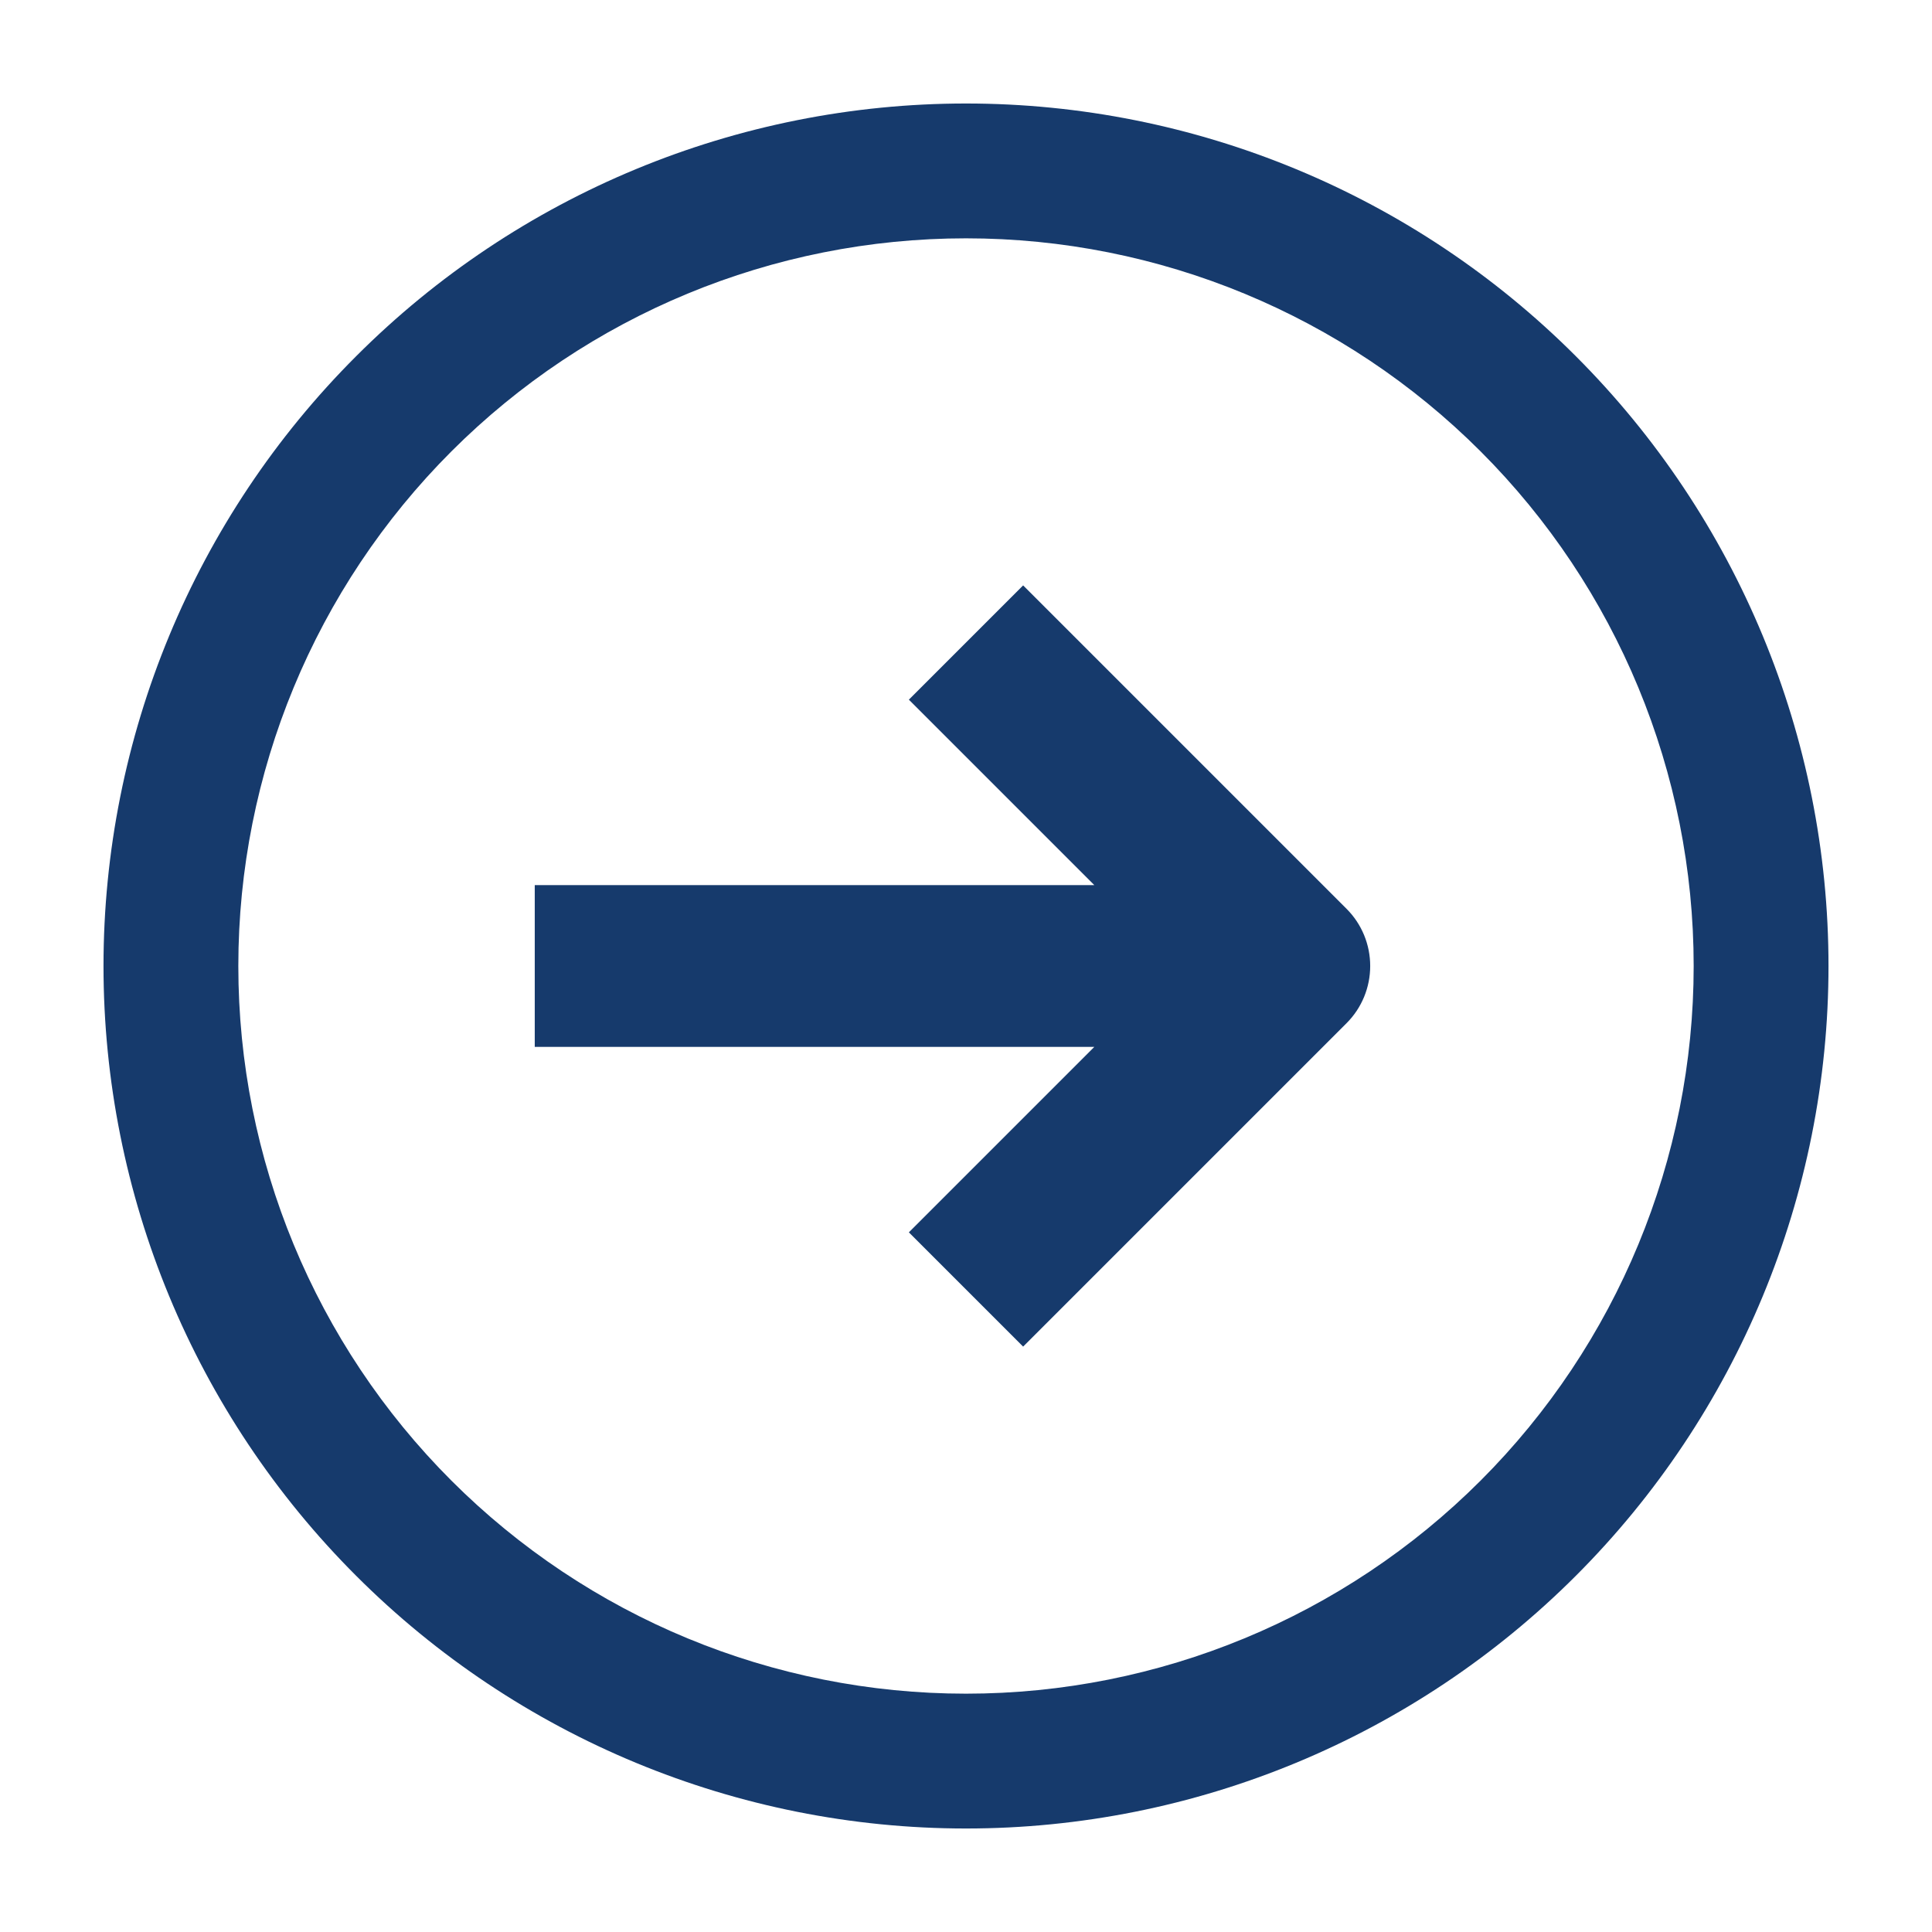 <svg width="14" height="14" viewBox="0 0 14 14" fill="none" xmlns="http://www.w3.org/2000/svg">
<path fill-rule="evenodd" clip-rule="evenodd" d="M12.273 7C12.273 8.399 11.718 9.74 10.729 10.729C9.74 11.718 8.399 12.273 7 12.273C5.601 12.273 4.26 11.718 3.271 10.729C2.282 9.74 1.727 8.399 1.727 7C1.727 5.601 2.282 4.26 3.271 3.271C4.26 2.282 5.601 1.727 7 1.727C8.399 1.727 9.74 2.282 10.729 3.271C11.718 4.26 12.273 5.601 12.273 7ZM13.25 7C13.25 8.658 12.591 10.247 11.419 11.419C10.247 12.591 8.658 13.25 7 13.25C5.342 13.25 3.753 12.591 2.581 11.419C1.408 10.247 0.75 8.658 0.75 7C0.75 5.342 1.408 3.753 2.581 2.581C3.753 1.408 5.342 0.75 7 0.75C8.658 0.75 10.247 1.408 11.419 2.581C12.591 3.753 13.25 5.342 13.25 7ZM6.586 5.07L7.93 6.414H3.875V7.586H7.93L6.586 8.93L7.414 9.758L9.758 7.414C9.868 7.304 9.929 7.155 9.929 7C9.929 6.845 9.868 6.696 9.758 6.586L7.414 4.242L6.586 5.07Z" fill="#163A6C"/>
</svg>
